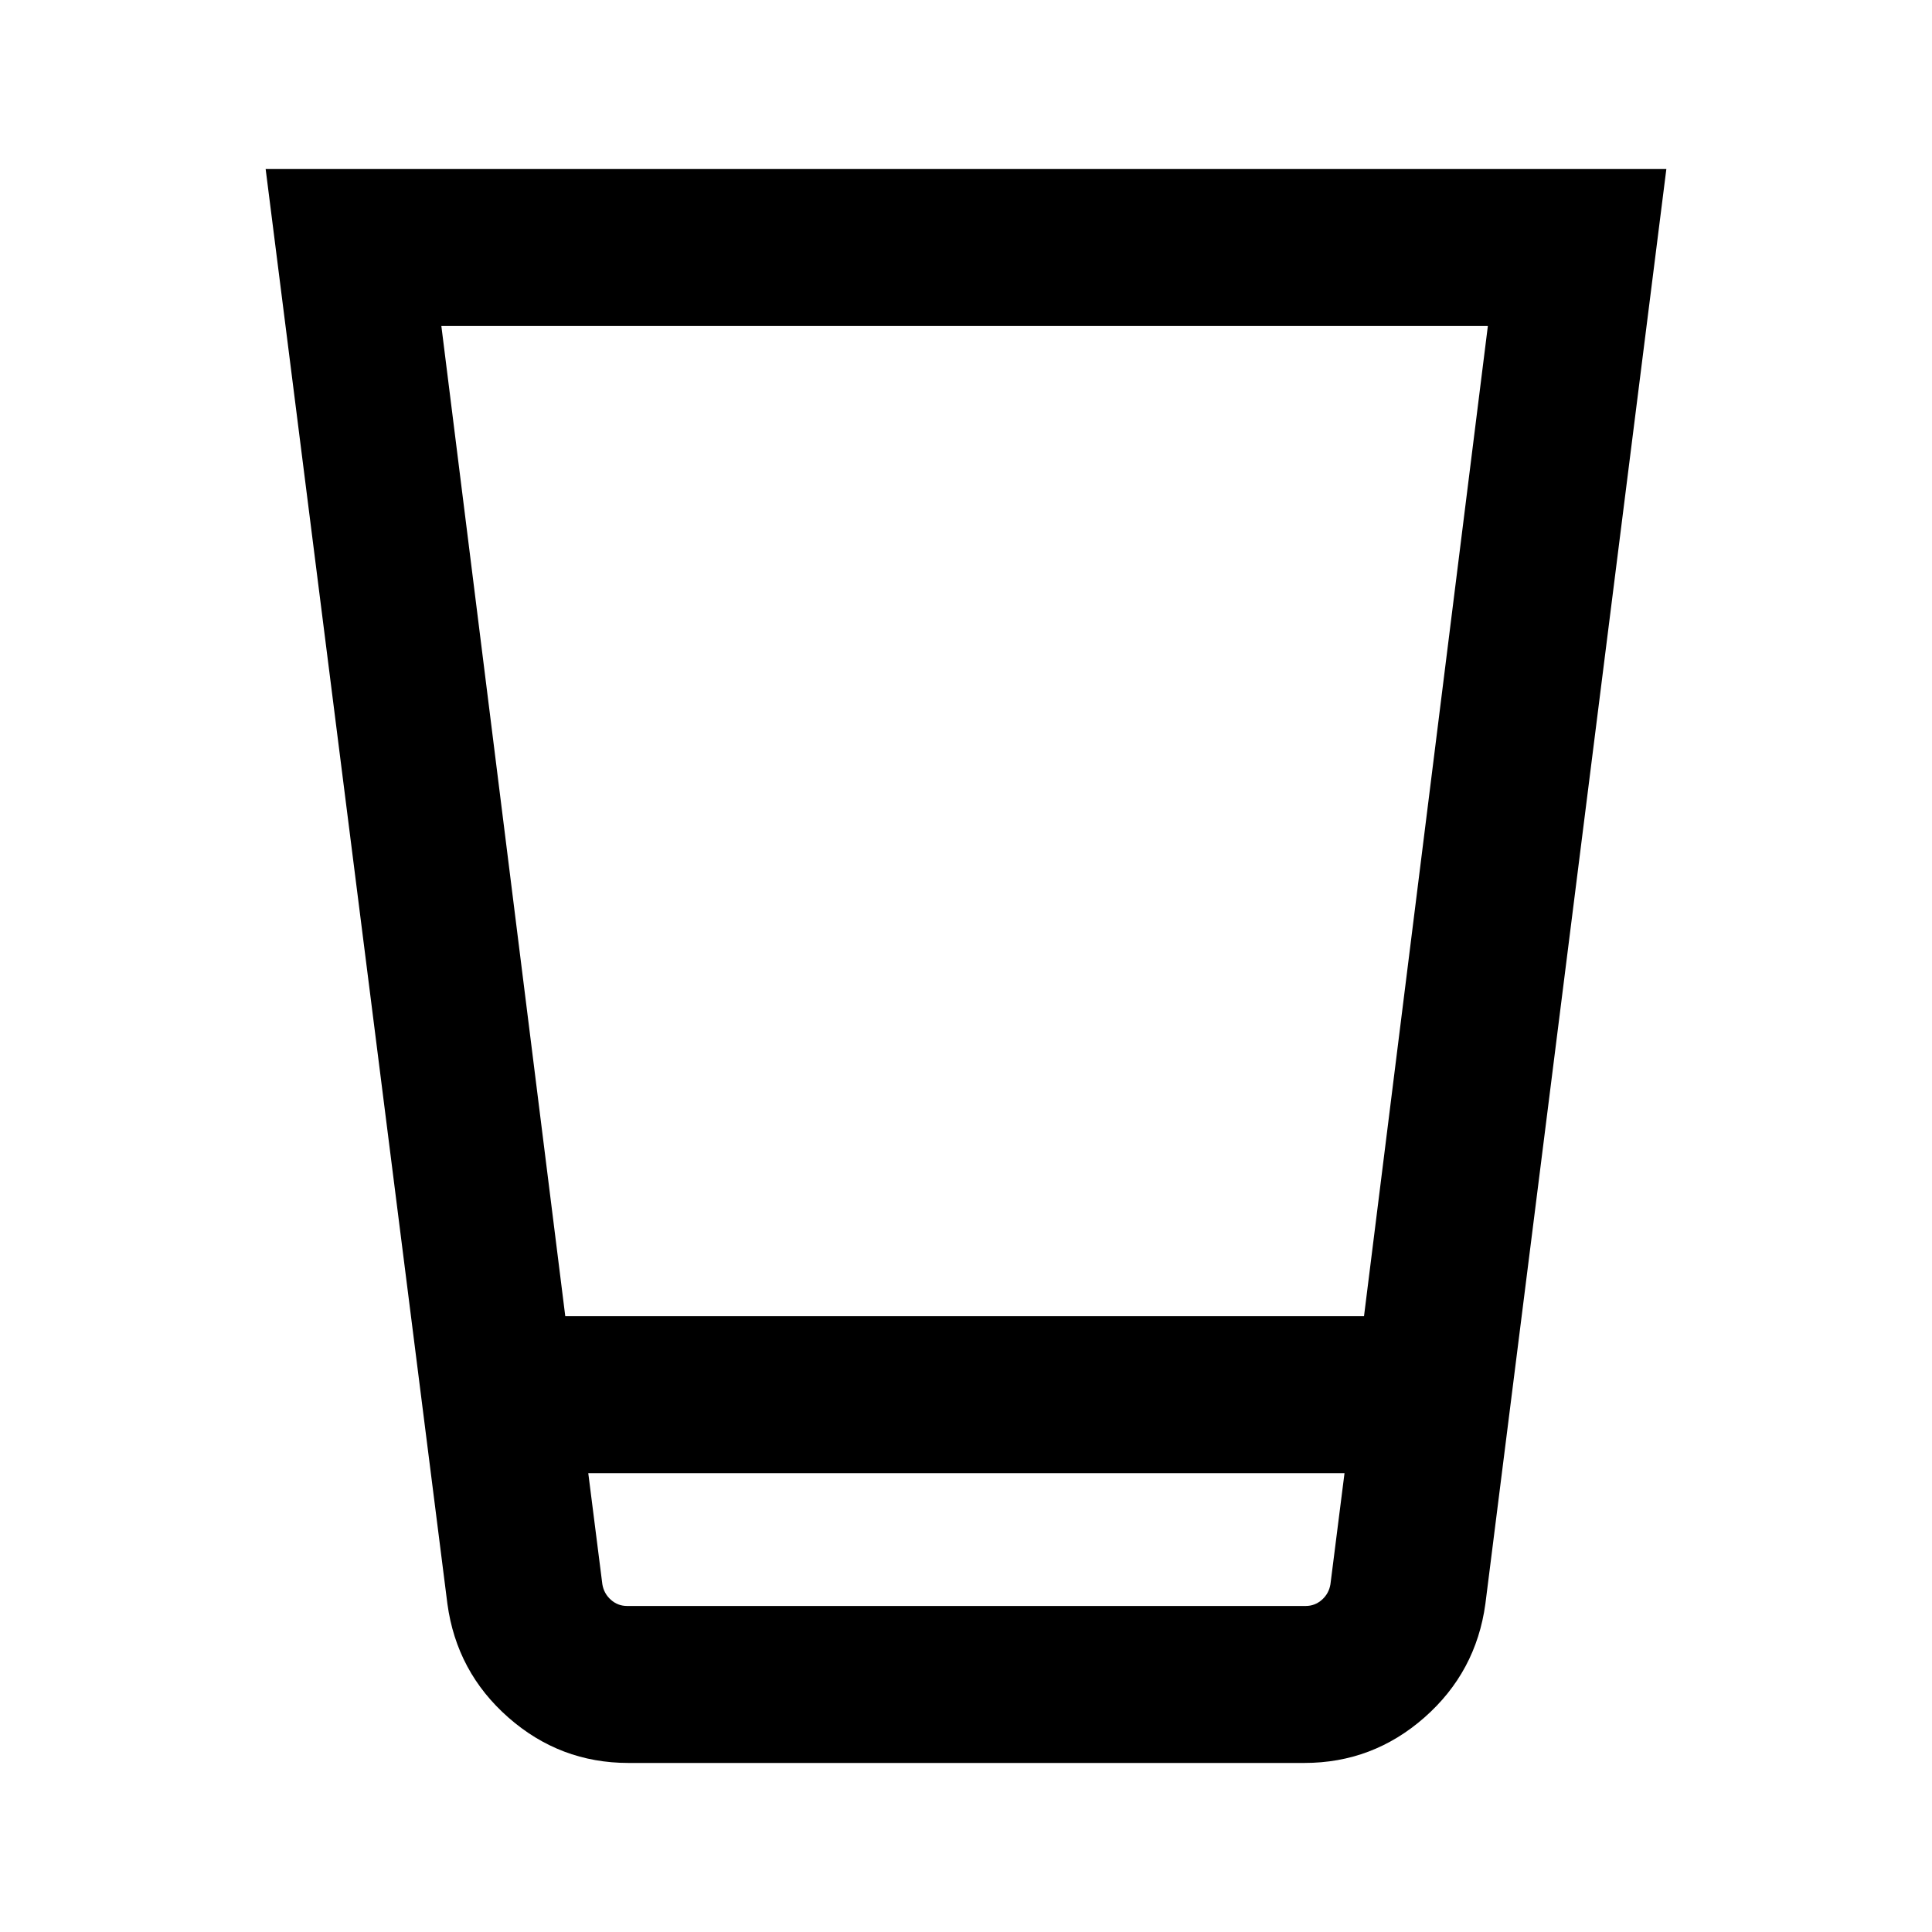 <svg xmlns="http://www.w3.org/2000/svg" height="20" viewBox="0 -960 960 960" width="20"><path d="M312.26-84q-33.97 0-59.65-22.58-25.69-22.58-30.3-56.5L132-876h696l-89.92 712.92q-4.62 33.92-30.3 56.5T648.13-84H312.26Zm-19.95-144 7 55.23q.77 4.62 4.23 7.69Q307-162 311.62-162h337.15q4.61 0 8.08-3.08 3.46-3.07 4.23-7.69l7-55.23H292.31Zm-11.43-78h396.89l61.54-492h-520l61.57 492Zm11.43 144h375.77-375.77Z"/></svg>